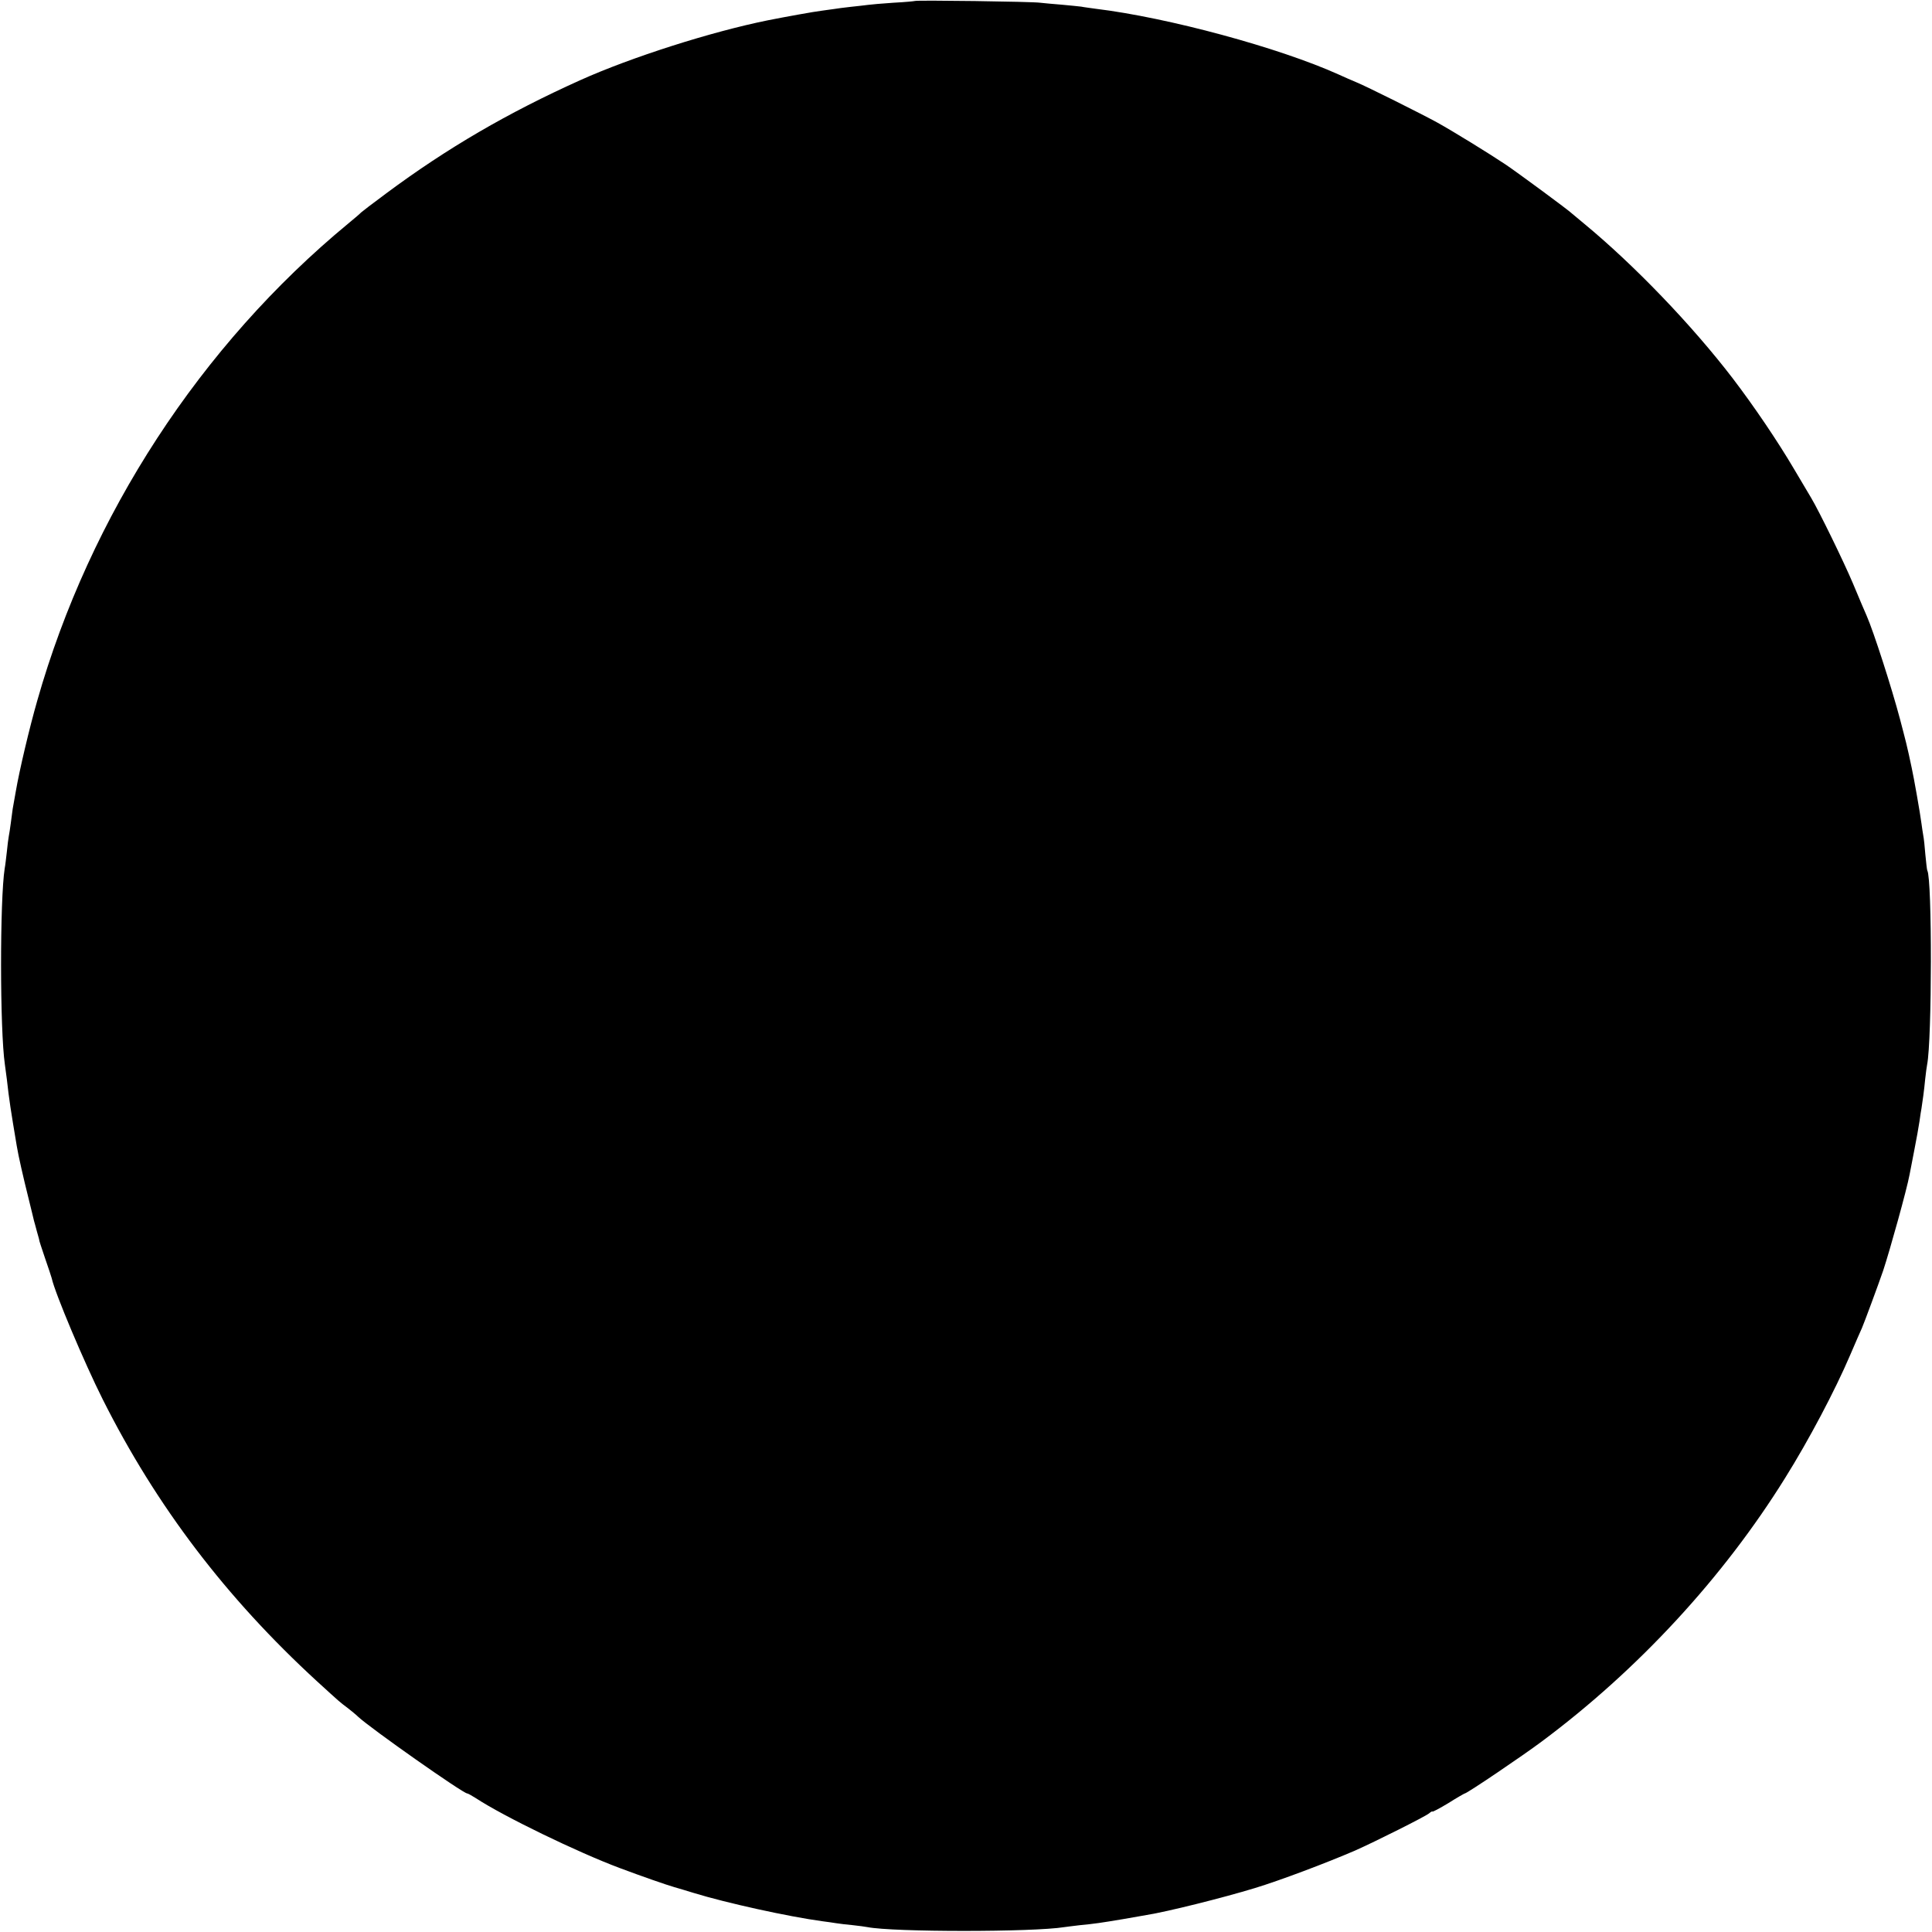 <?xml version="1.0" standalone="no"?>
<!DOCTYPE svg PUBLIC "-//W3C//DTD SVG 20010904//EN"
 "http://www.w3.org/TR/2001/REC-SVG-20010904/DTD/svg10.dtd">
<svg version="1.0" xmlns="http://www.w3.org/2000/svg"
 width="990pt" height="990pt" viewBox="0 0 990 990"
 preserveAspectRatio="xMidYMid meet">
<g transform="translate(0,990) scale(0.1,-0.1)"
fill="#000000" stroke="none">
<path d="M4688 9895 c-1 -1 -51 -6 -110 -9 -59 -4 -117 -9 -130 -11 -13 -2
-52 -6 -88 -10 -36 -4 -74 -9 -85 -11 -11 -1 -40 -6 -65 -9 -35 -4 -190 -32
-275 -49 -288 -58 -700 -189 -962 -307 -371 -167 -682 -348 -994 -580 -68 -50
-126 -95 -129 -98 -3 -4 -32 -29 -65 -56 -757 -625 -1324 -1495 -1594 -2445
-40 -139 -92 -359 -110 -465 -6 -33 -13 -73 -16 -90 -2 -16 -7 -50 -10 -75 -3
-25 -8 -54 -10 -65 -2 -11 -7 -47 -10 -80 -4 -33 -8 -71 -11 -85 -25 -160 -25
-827 1 -1005 2 -16 7 -50 10 -75 12 -108 20 -158 51 -343 8 -49 33 -159 60
-267 14 -58 27 -109 28 -115 2 -5 8 -30 15 -55 7 -25 13 -45 12 -45 -1 0 12
-40 29 -90 17 -49 33 -97 35 -105 16 -75 168 -435 261 -620 275 -548 633
-1018 1098 -1445 125 -114 115 -105 156 -136 19 -15 44 -35 55 -46 63 -59 538
-393 559 -393 4 0 23 -11 44 -24 143 -94 523 -278 737 -358 109 -41 244 -88
280 -98 17 -5 62 -18 100 -30 166 -51 483 -121 660 -145 22 -3 54 -7 70 -10
17 -3 55 -7 85 -10 30 -3 64 -8 75 -10 132 -26 849 -26 1009 0 12 2 48 6 80
10 74 7 108 12 221 31 50 9 104 18 120 21 107 17 391 88 555 138 126 38 367
129 513 192 106 47 361 175 380 191 9 8 17 12 17 9 0 -3 36 16 81 43 44 28 83
50 85 50 11 0 295 192 394 266 493 367 930 840 1247 1350 122 195 256 449 333
629 28 66 56 129 61 140 11 25 84 222 109 295 35 106 121 415 135 491 3 13 13
69 24 124 11 55 23 123 27 150 4 28 8 57 10 65 5 30 14 96 19 150 3 30 8 64
10 75 25 125 26 951 1 994 -2 3 -6 40 -10 81 -3 41 -8 86 -11 100 -2 14 -7 41
-9 60 -6 49 -40 241 -50 285 -1 6 -8 37 -15 70 -7 33 -20 85 -28 115 -8 30
-16 60 -17 65 -43 162 -135 448 -171 530 -8 17 -39 91 -70 165 -46 109 -174
372 -215 440 -5 8 -44 74 -86 145 -86 146 -206 323 -315 466 -210 274 -506
582 -763 794 -27 22 -54 45 -60 50 -19 19 -279 210 -341 252 -87 58 -269 170
-350 215 -80 44 -364 186 -416 207 -19 8 -59 25 -89 39 -306 138 -875 292
-1245 337 -27 4 -61 8 -75 11 -14 2 -59 6 -100 10 -41 3 -91 8 -110 10 -39 6
-636 14 -642 9z"/>
</g>
</svg>
